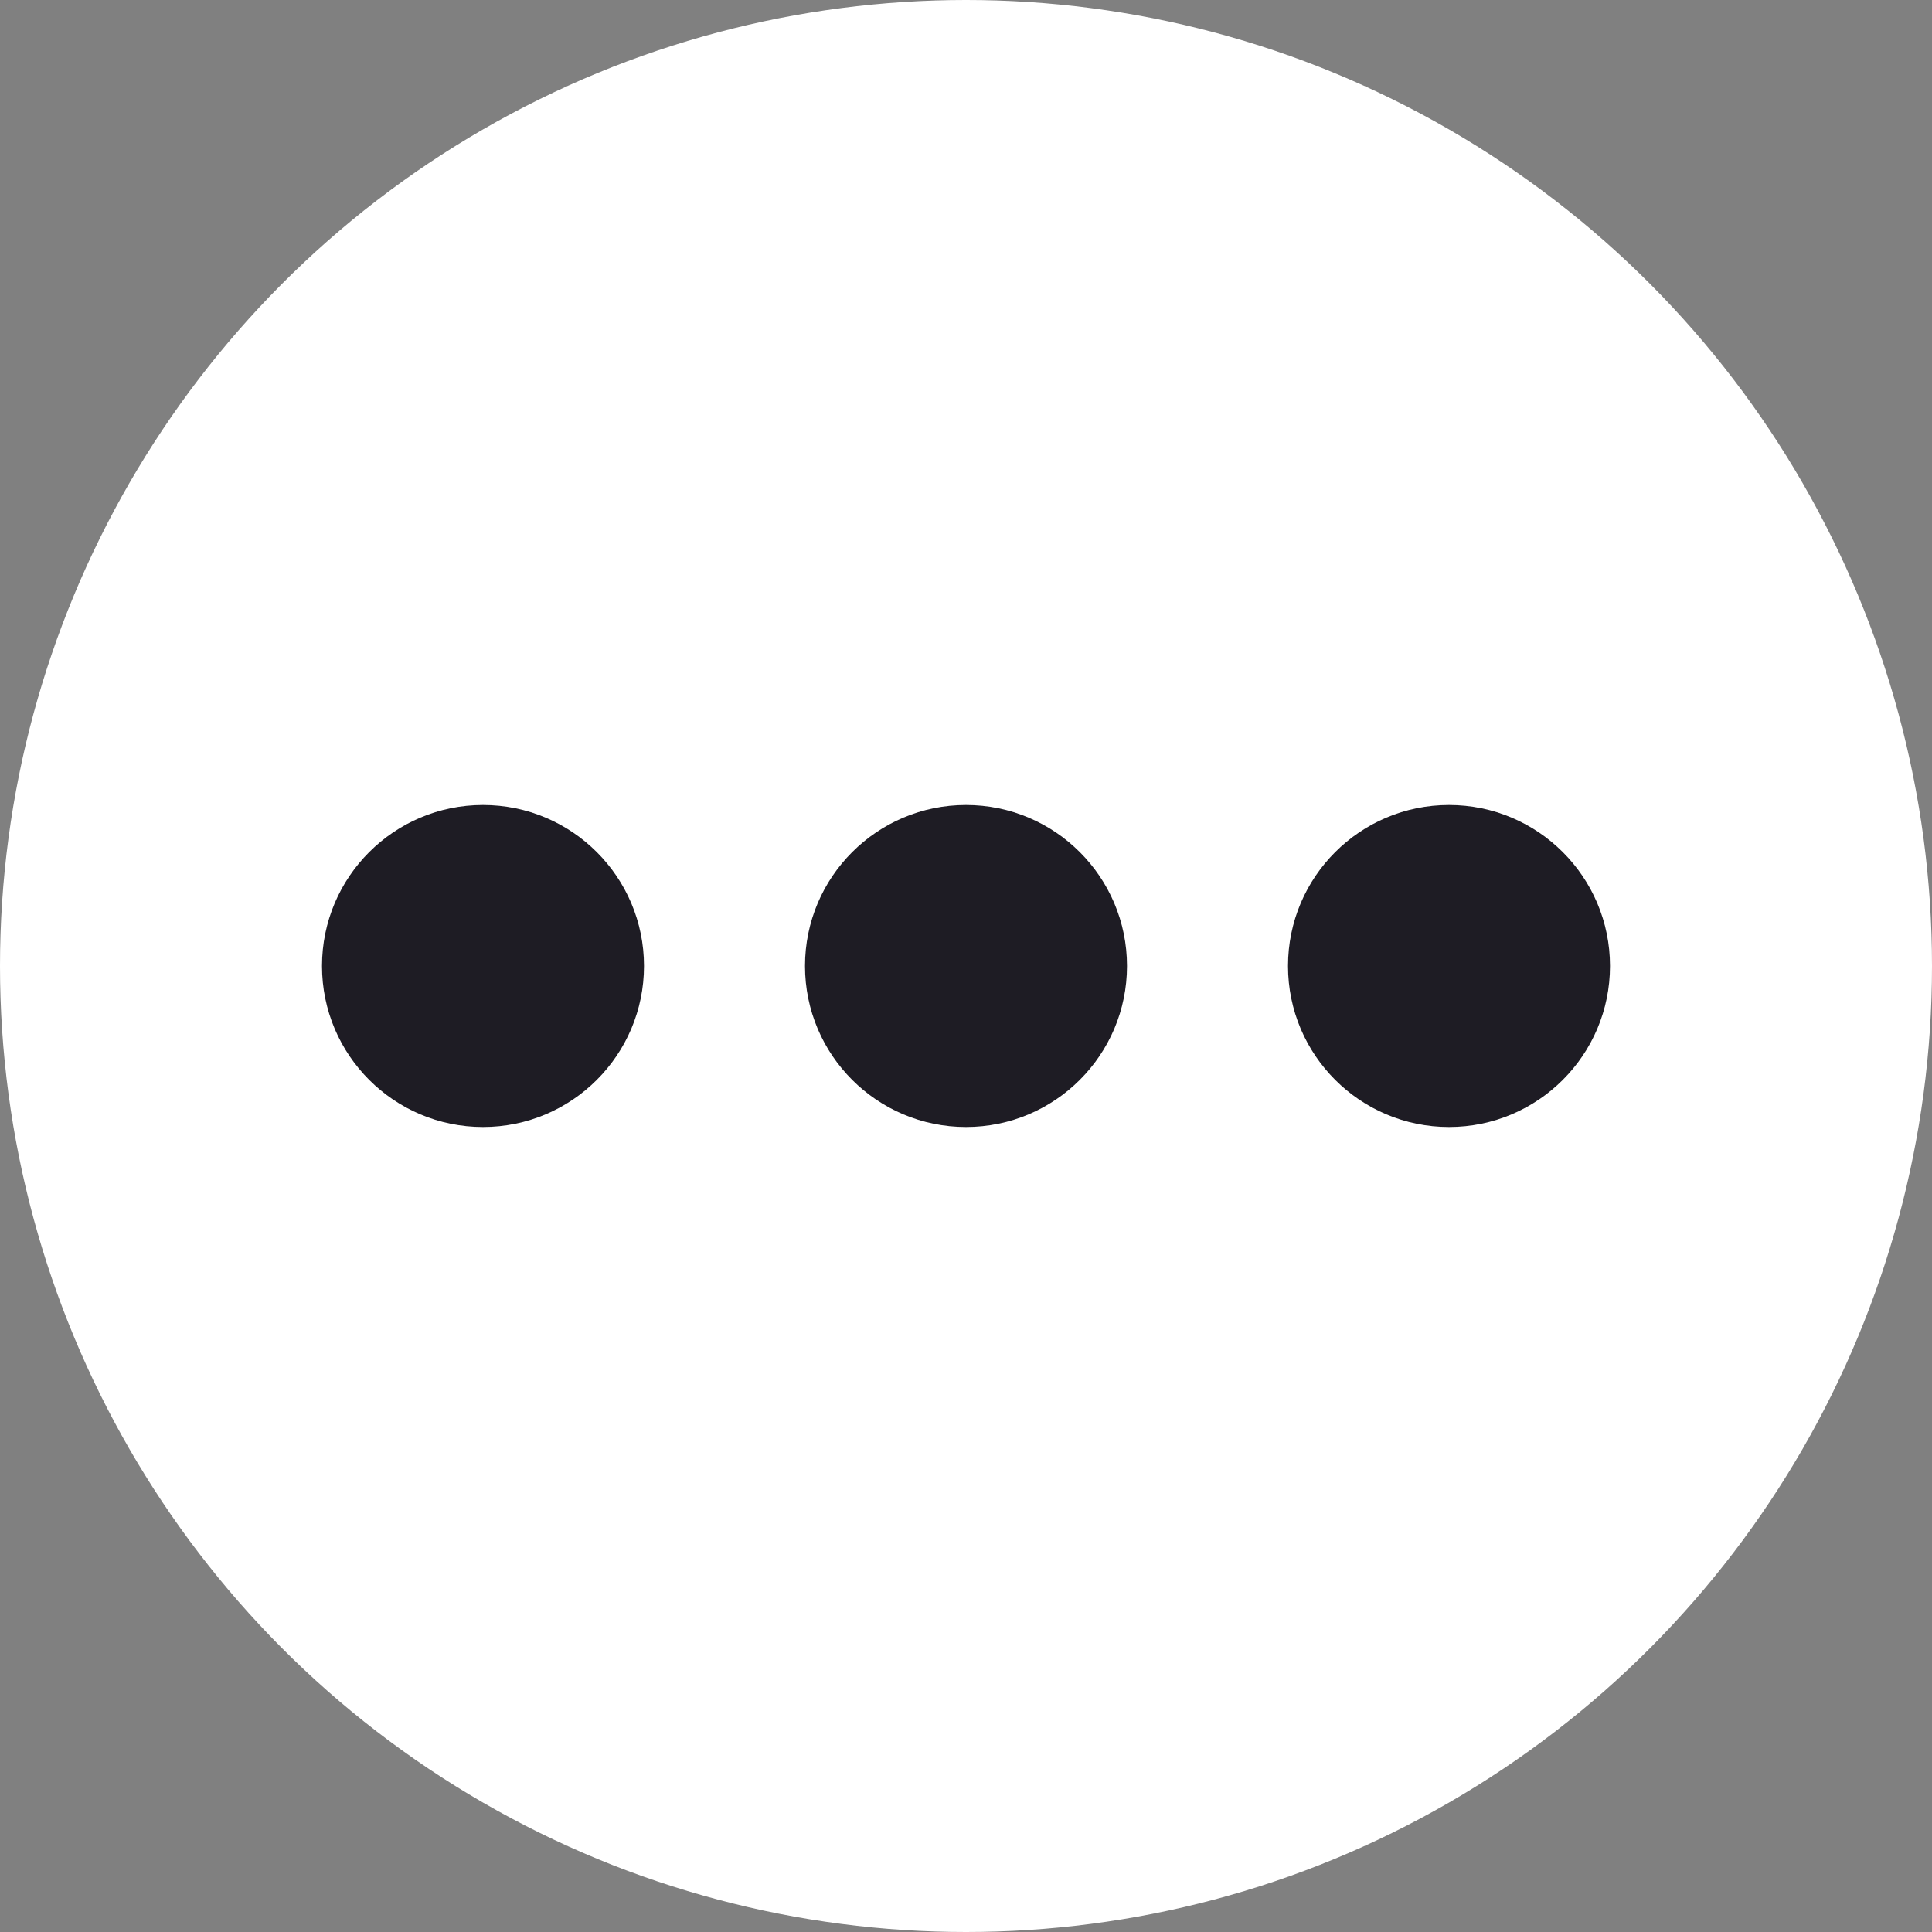 <svg xmlns="http://www.w3.org/2000/svg" width="36" height="36" viewBox="0 0 36 36"><rect x="0" y="0" width="36" height="36" fill="#808080" stroke="none"/><defs><style>.a{fill:#fff;}.b{fill:#1e1c24;}</style></defs><g transform="translate(-70 -72)"><circle class="a" cx="18" cy="18" r="18" transform="translate(70 72)"/><circle class="b" cx="3" cy="3" r="3" transform="translate(76 87)"/><circle class="b" cx="3" cy="3" r="3" transform="translate(85 87)"/><circle class="b" cx="3" cy="3" r="3" transform="translate(94 87)"/></g></svg>
